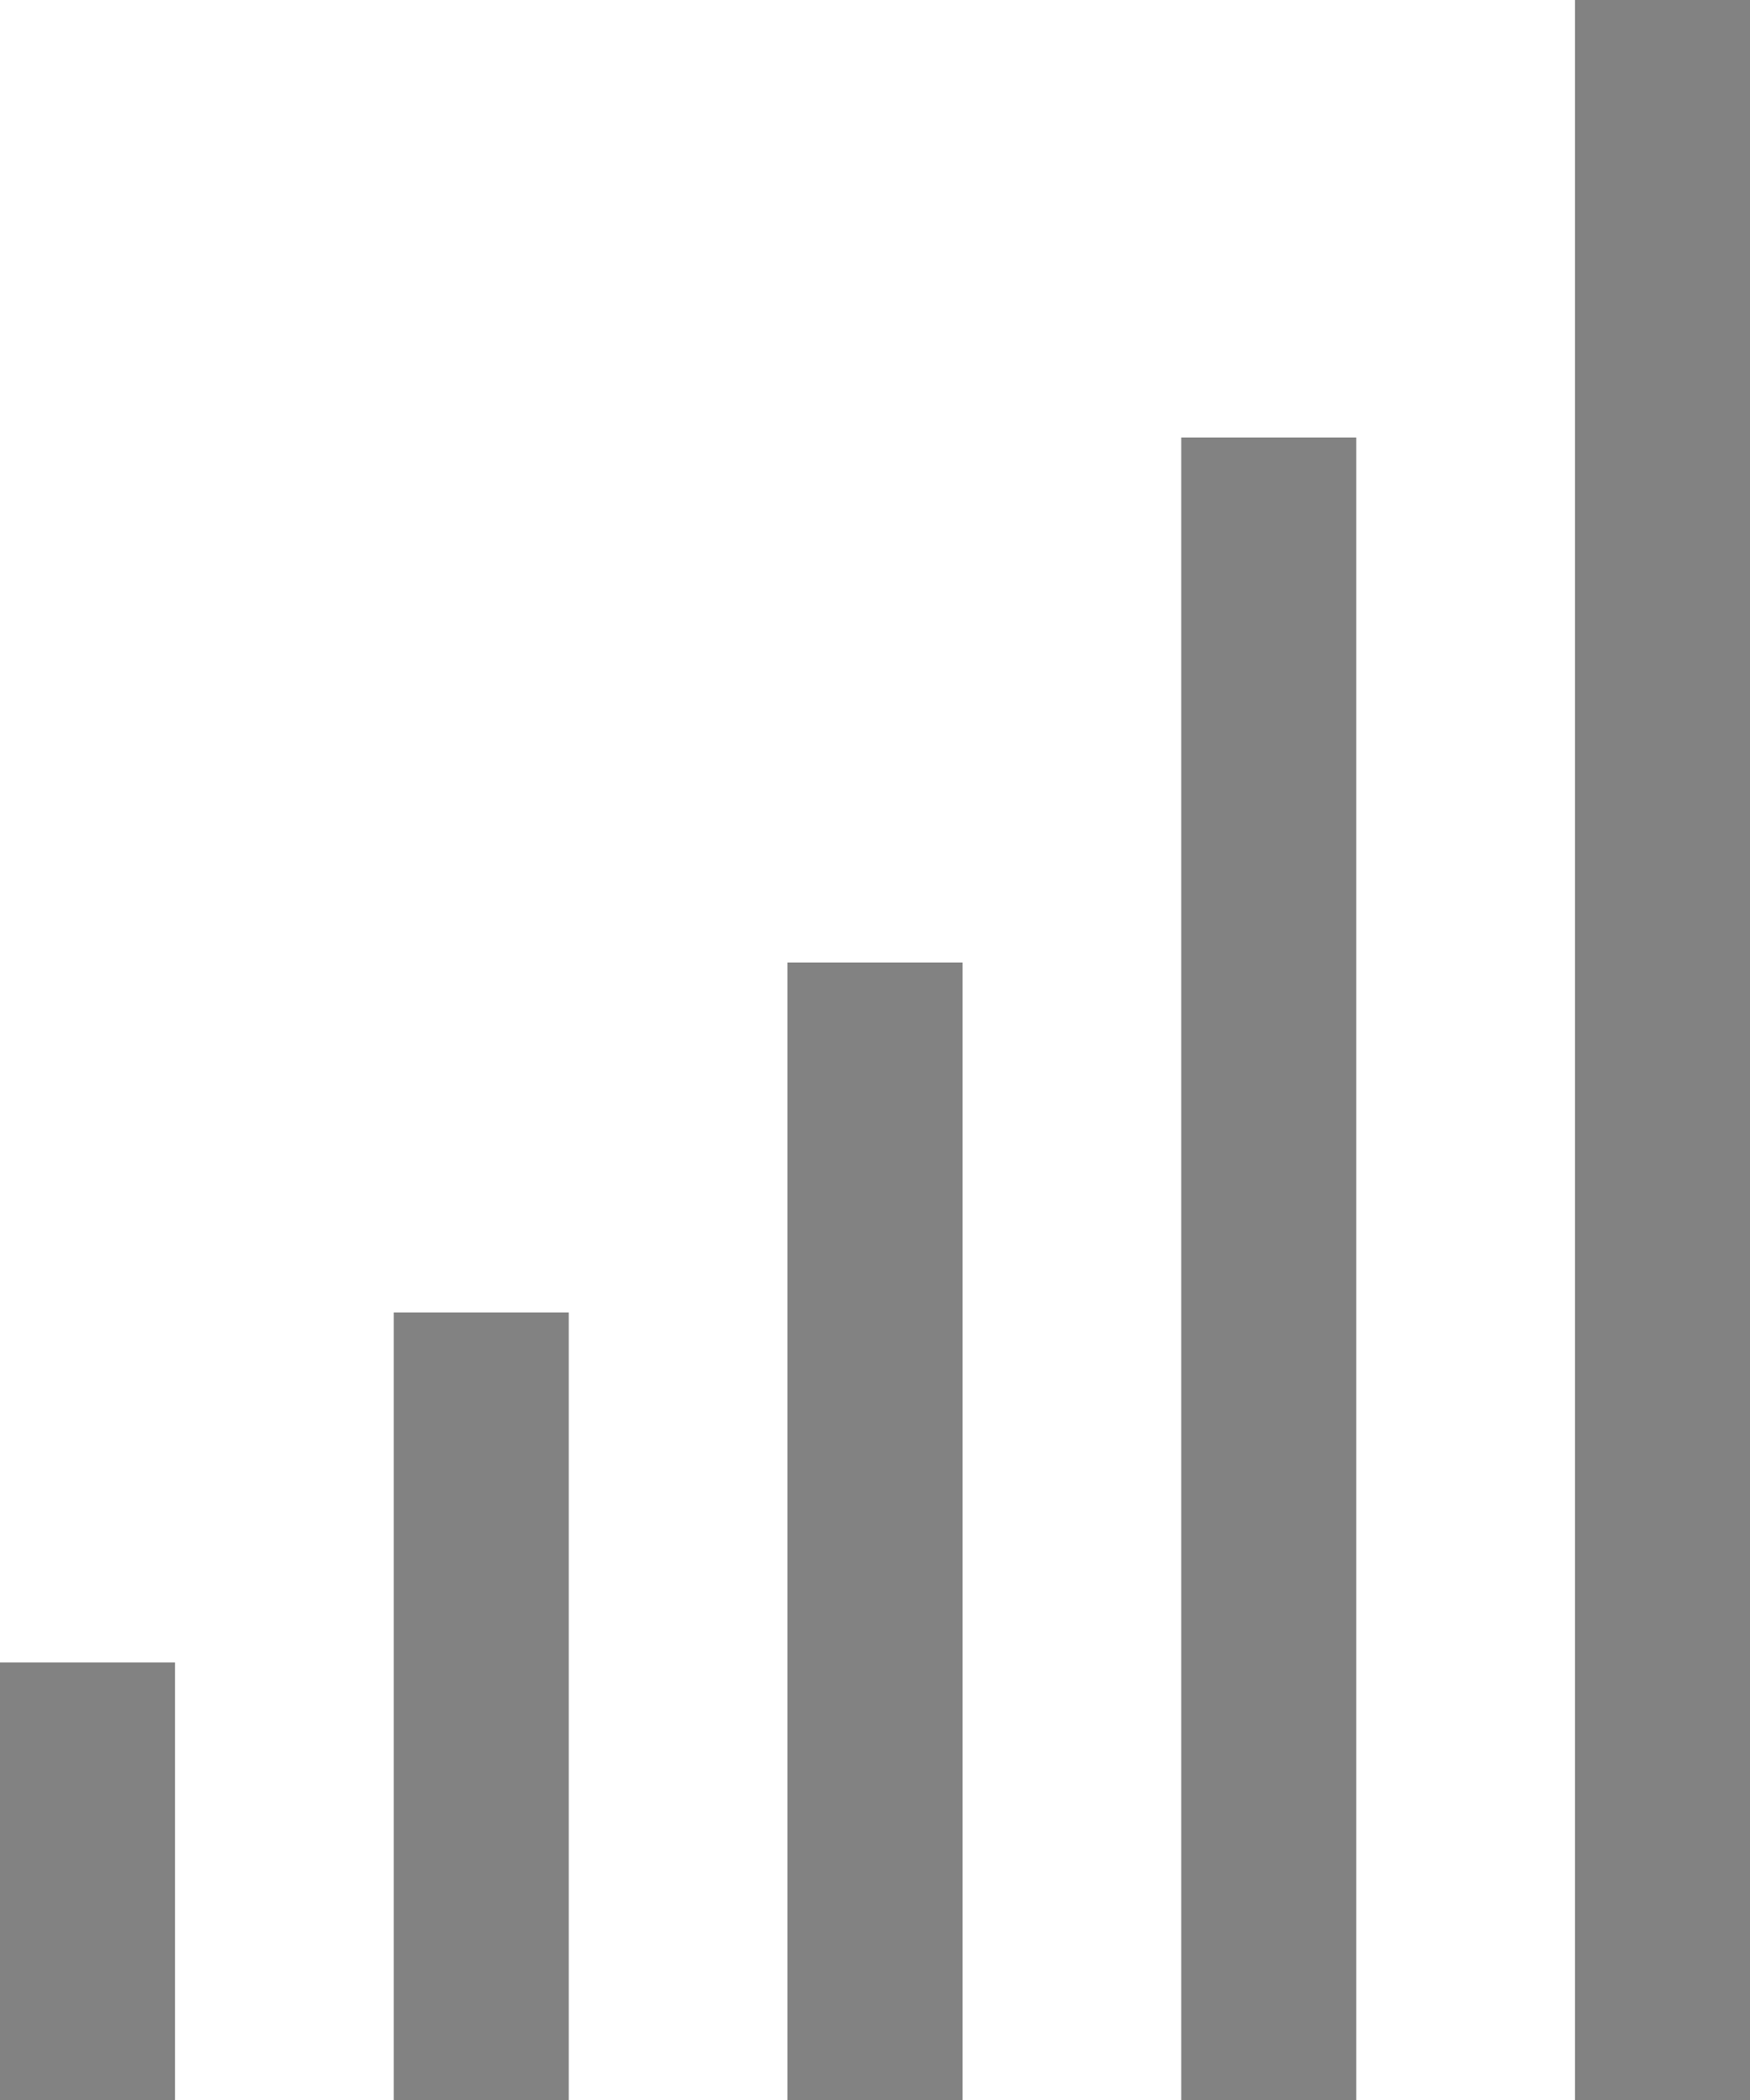 <svg id="Layer_1" data-name="Layer 1" xmlns="http://www.w3.org/2000/svg" viewBox="0 0 180 216"><defs><style>.cls-1{fill:#828282;}</style></defs><rect class="cls-1" y="171" width="18" height="45"/><rect class="cls-1" x="40.5" y="135" width="18" height="81"/><rect class="cls-1" x="81" y="99" width="18" height="117"/><rect class="cls-1" x="121.5" y="45" width="18" height="171"/><rect class="cls-1" x="162" width="18" height="216"/></svg>